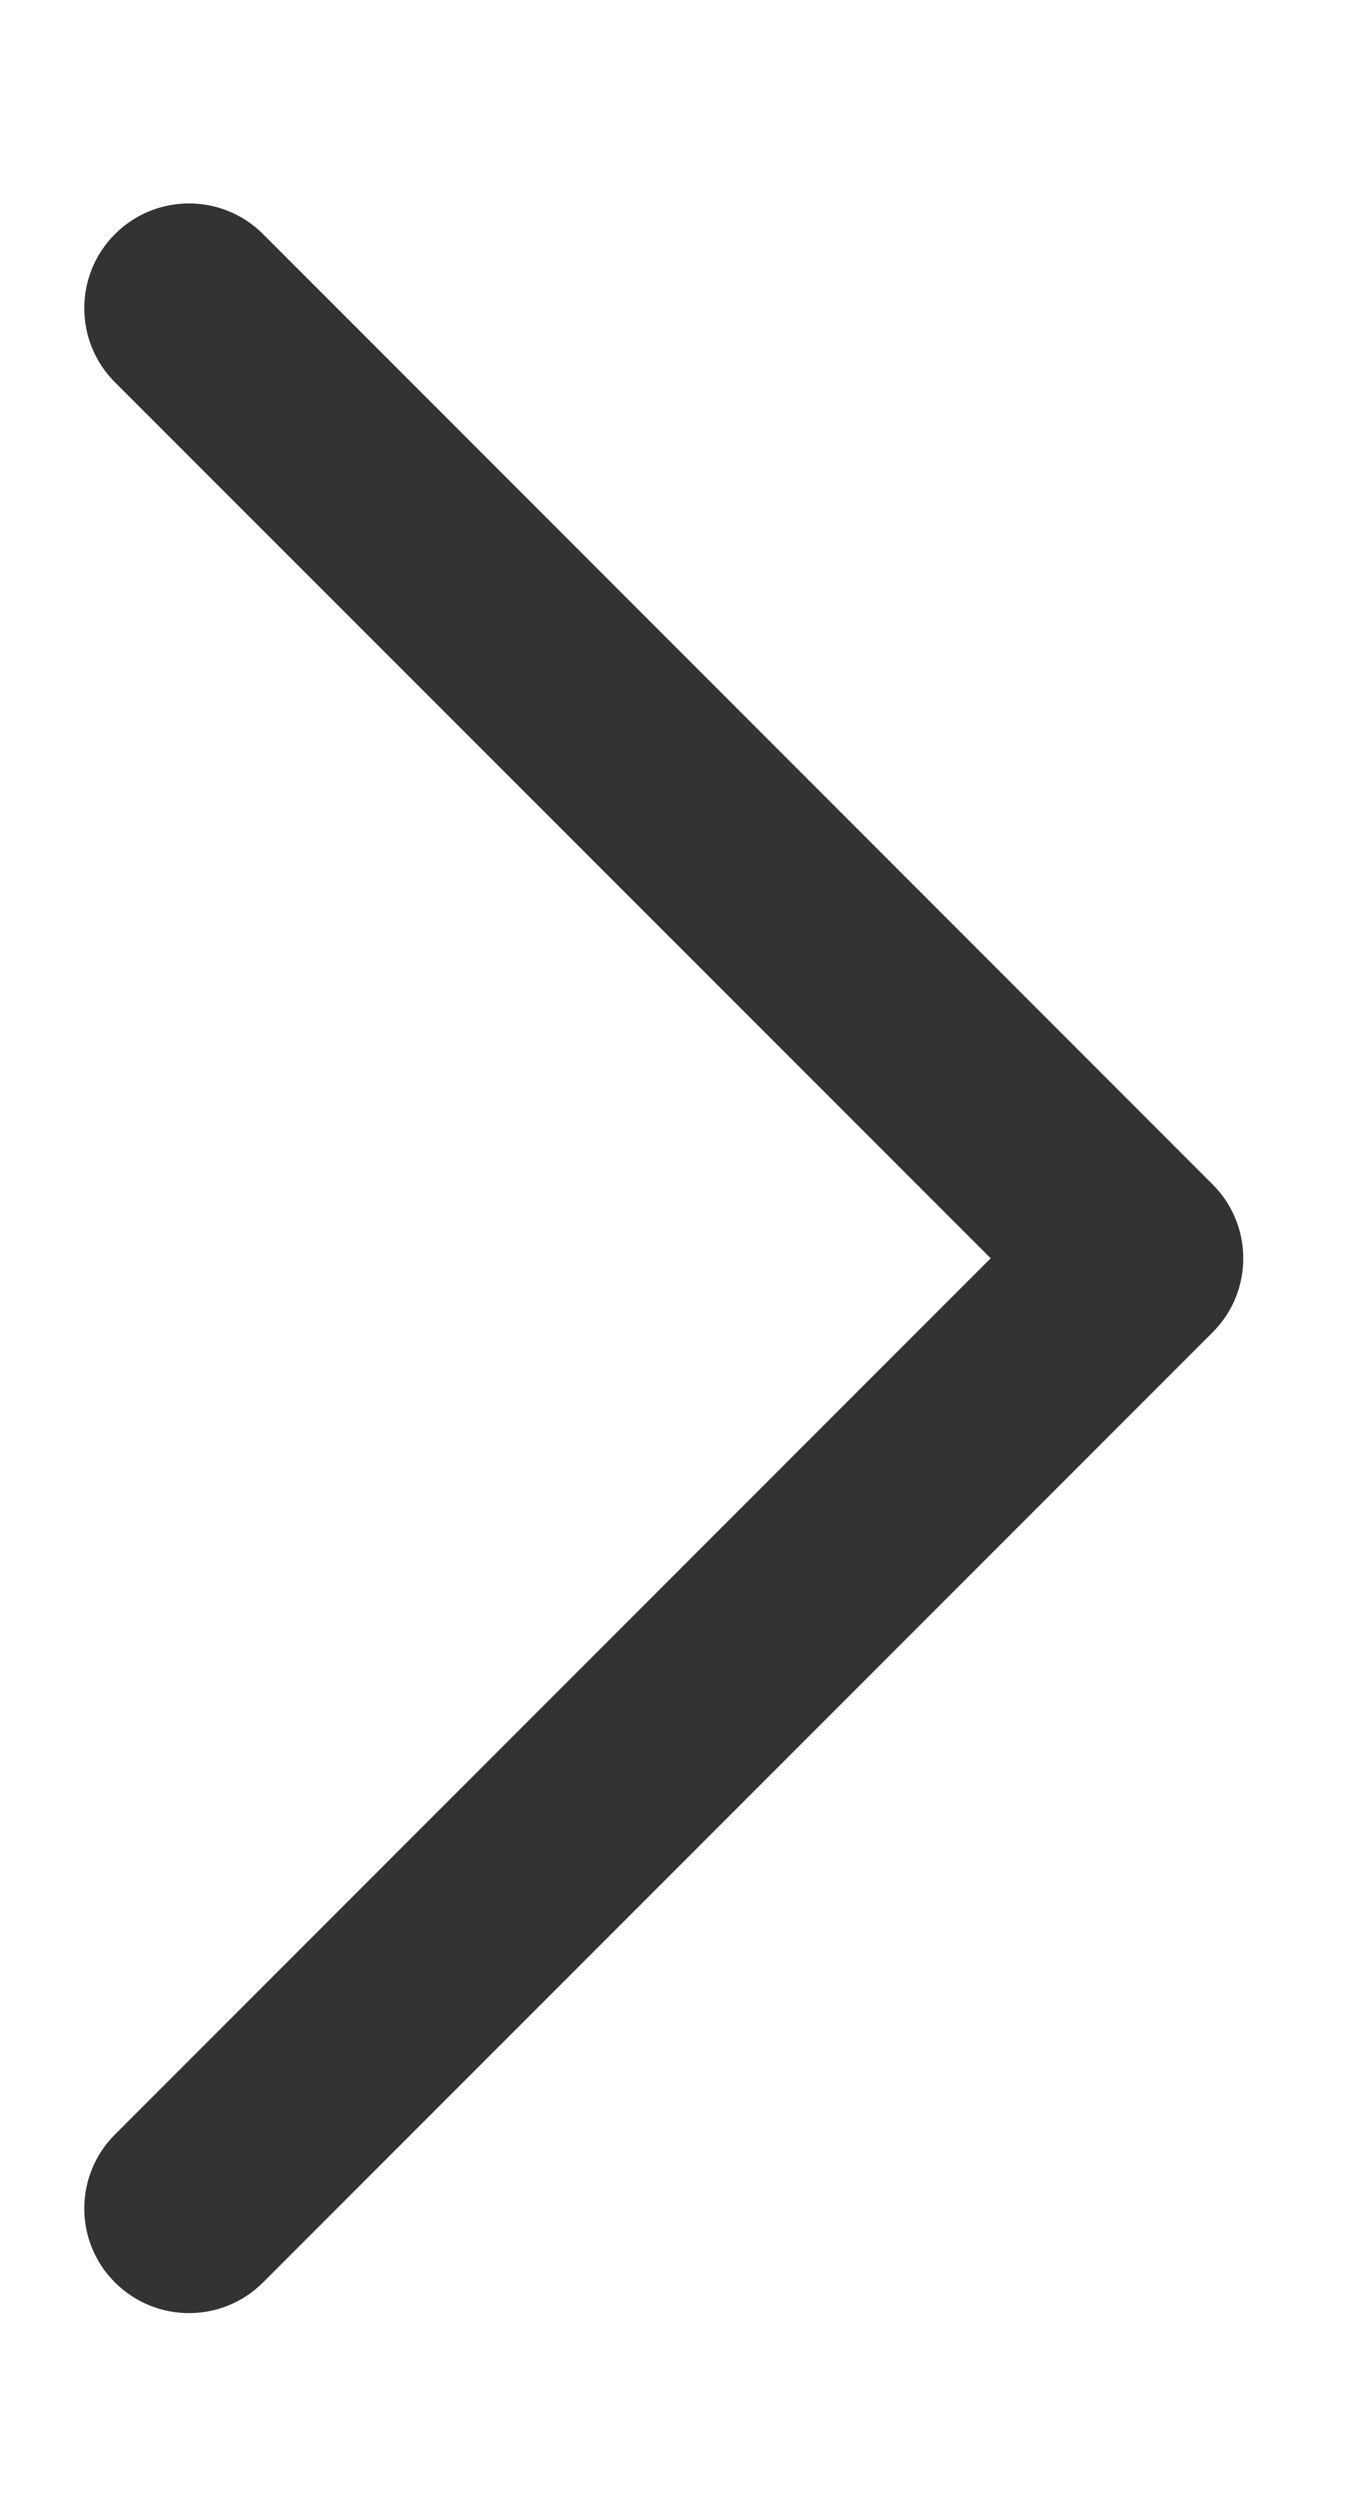 <svg width="6" height="11" viewBox="0 0 6 11" fill="none" xmlns="http://www.w3.org/2000/svg">
<path fill-rule="evenodd" clip-rule="evenodd" d="M0.506 10.042C0.326 9.863 0.326 9.571 0.506 9.391L4.361 5.536L0.506 1.682C0.326 1.502 0.326 1.21 0.506 1.03C0.686 0.85 0.978 0.85 1.158 1.03L5.338 5.211C5.518 5.391 5.518 5.682 5.338 5.862L1.158 10.042C0.978 10.222 0.686 10.222 0.506 10.042Z" fill="#333333"/>
</svg>
